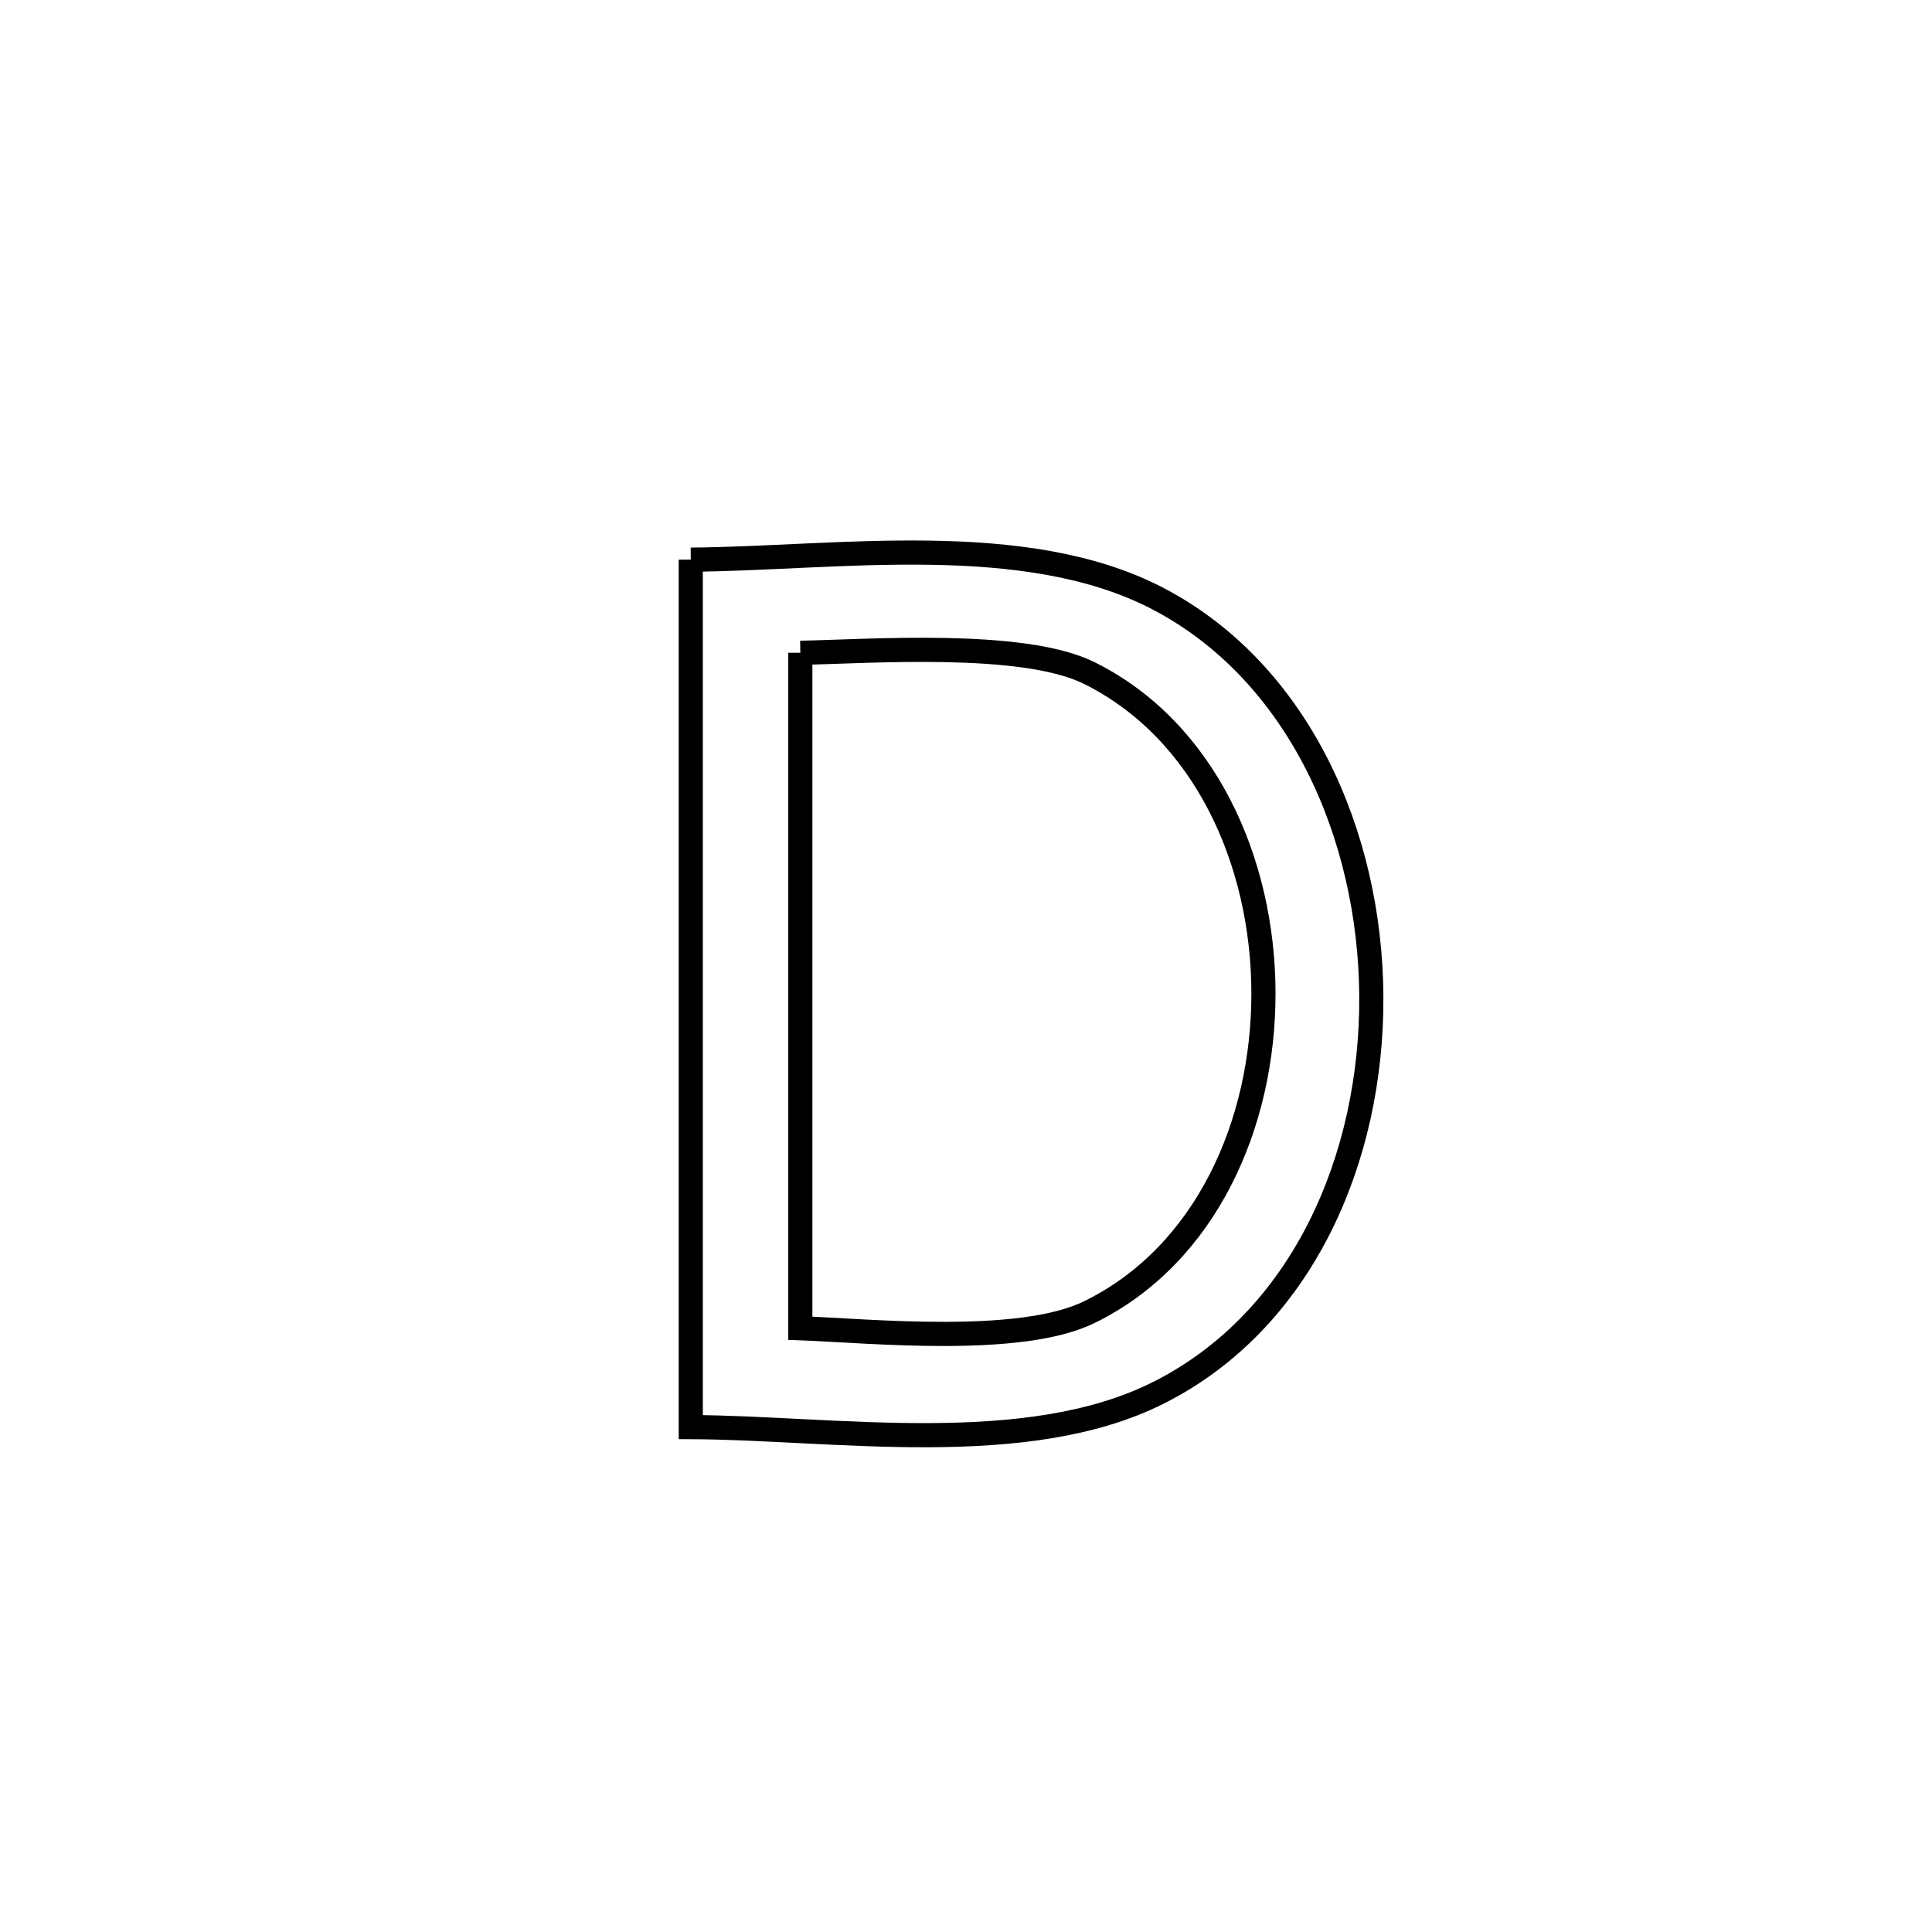 <svg xmlns="http://www.w3.org/2000/svg" viewBox="0.0 0.0 24.0 24.0" height="200px" width="200px"><path fill="none" stroke="black" stroke-width=".3" stroke-opacity="1.0"  filling="0" d="M8.581 6.952 L8.581 6.952 C10.377 6.941 12.727 6.571 14.385 7.437 C16.129 8.348 17.023 10.365 17.035 12.378 C17.047 14.391 16.178 16.401 14.394 17.3 C12.746 18.131 10.357 17.735 8.581 17.728 L8.581 17.728 C8.581 15.932 8.581 14.136 8.581 12.34 C8.581 10.544 8.581 8.748 8.581 6.952 L8.581 6.952"></path>
<path fill="none" stroke="black" stroke-width=".3" stroke-opacity="1.0"  filling="0" d="M9.942 8.109 L9.942 8.109 C10.775 8.095 12.7 7.949 13.53 8.36 C14.966 9.073 15.691 10.702 15.695 12.331 C15.699 13.959 14.982 15.588 13.534 16.299 C12.671 16.723 10.807 16.532 9.942 16.5 L9.942 16.5 C9.942 15.101 9.942 13.703 9.942 12.305 C9.942 10.906 9.942 9.508 9.942 8.109 L9.942 8.109"></path></svg>